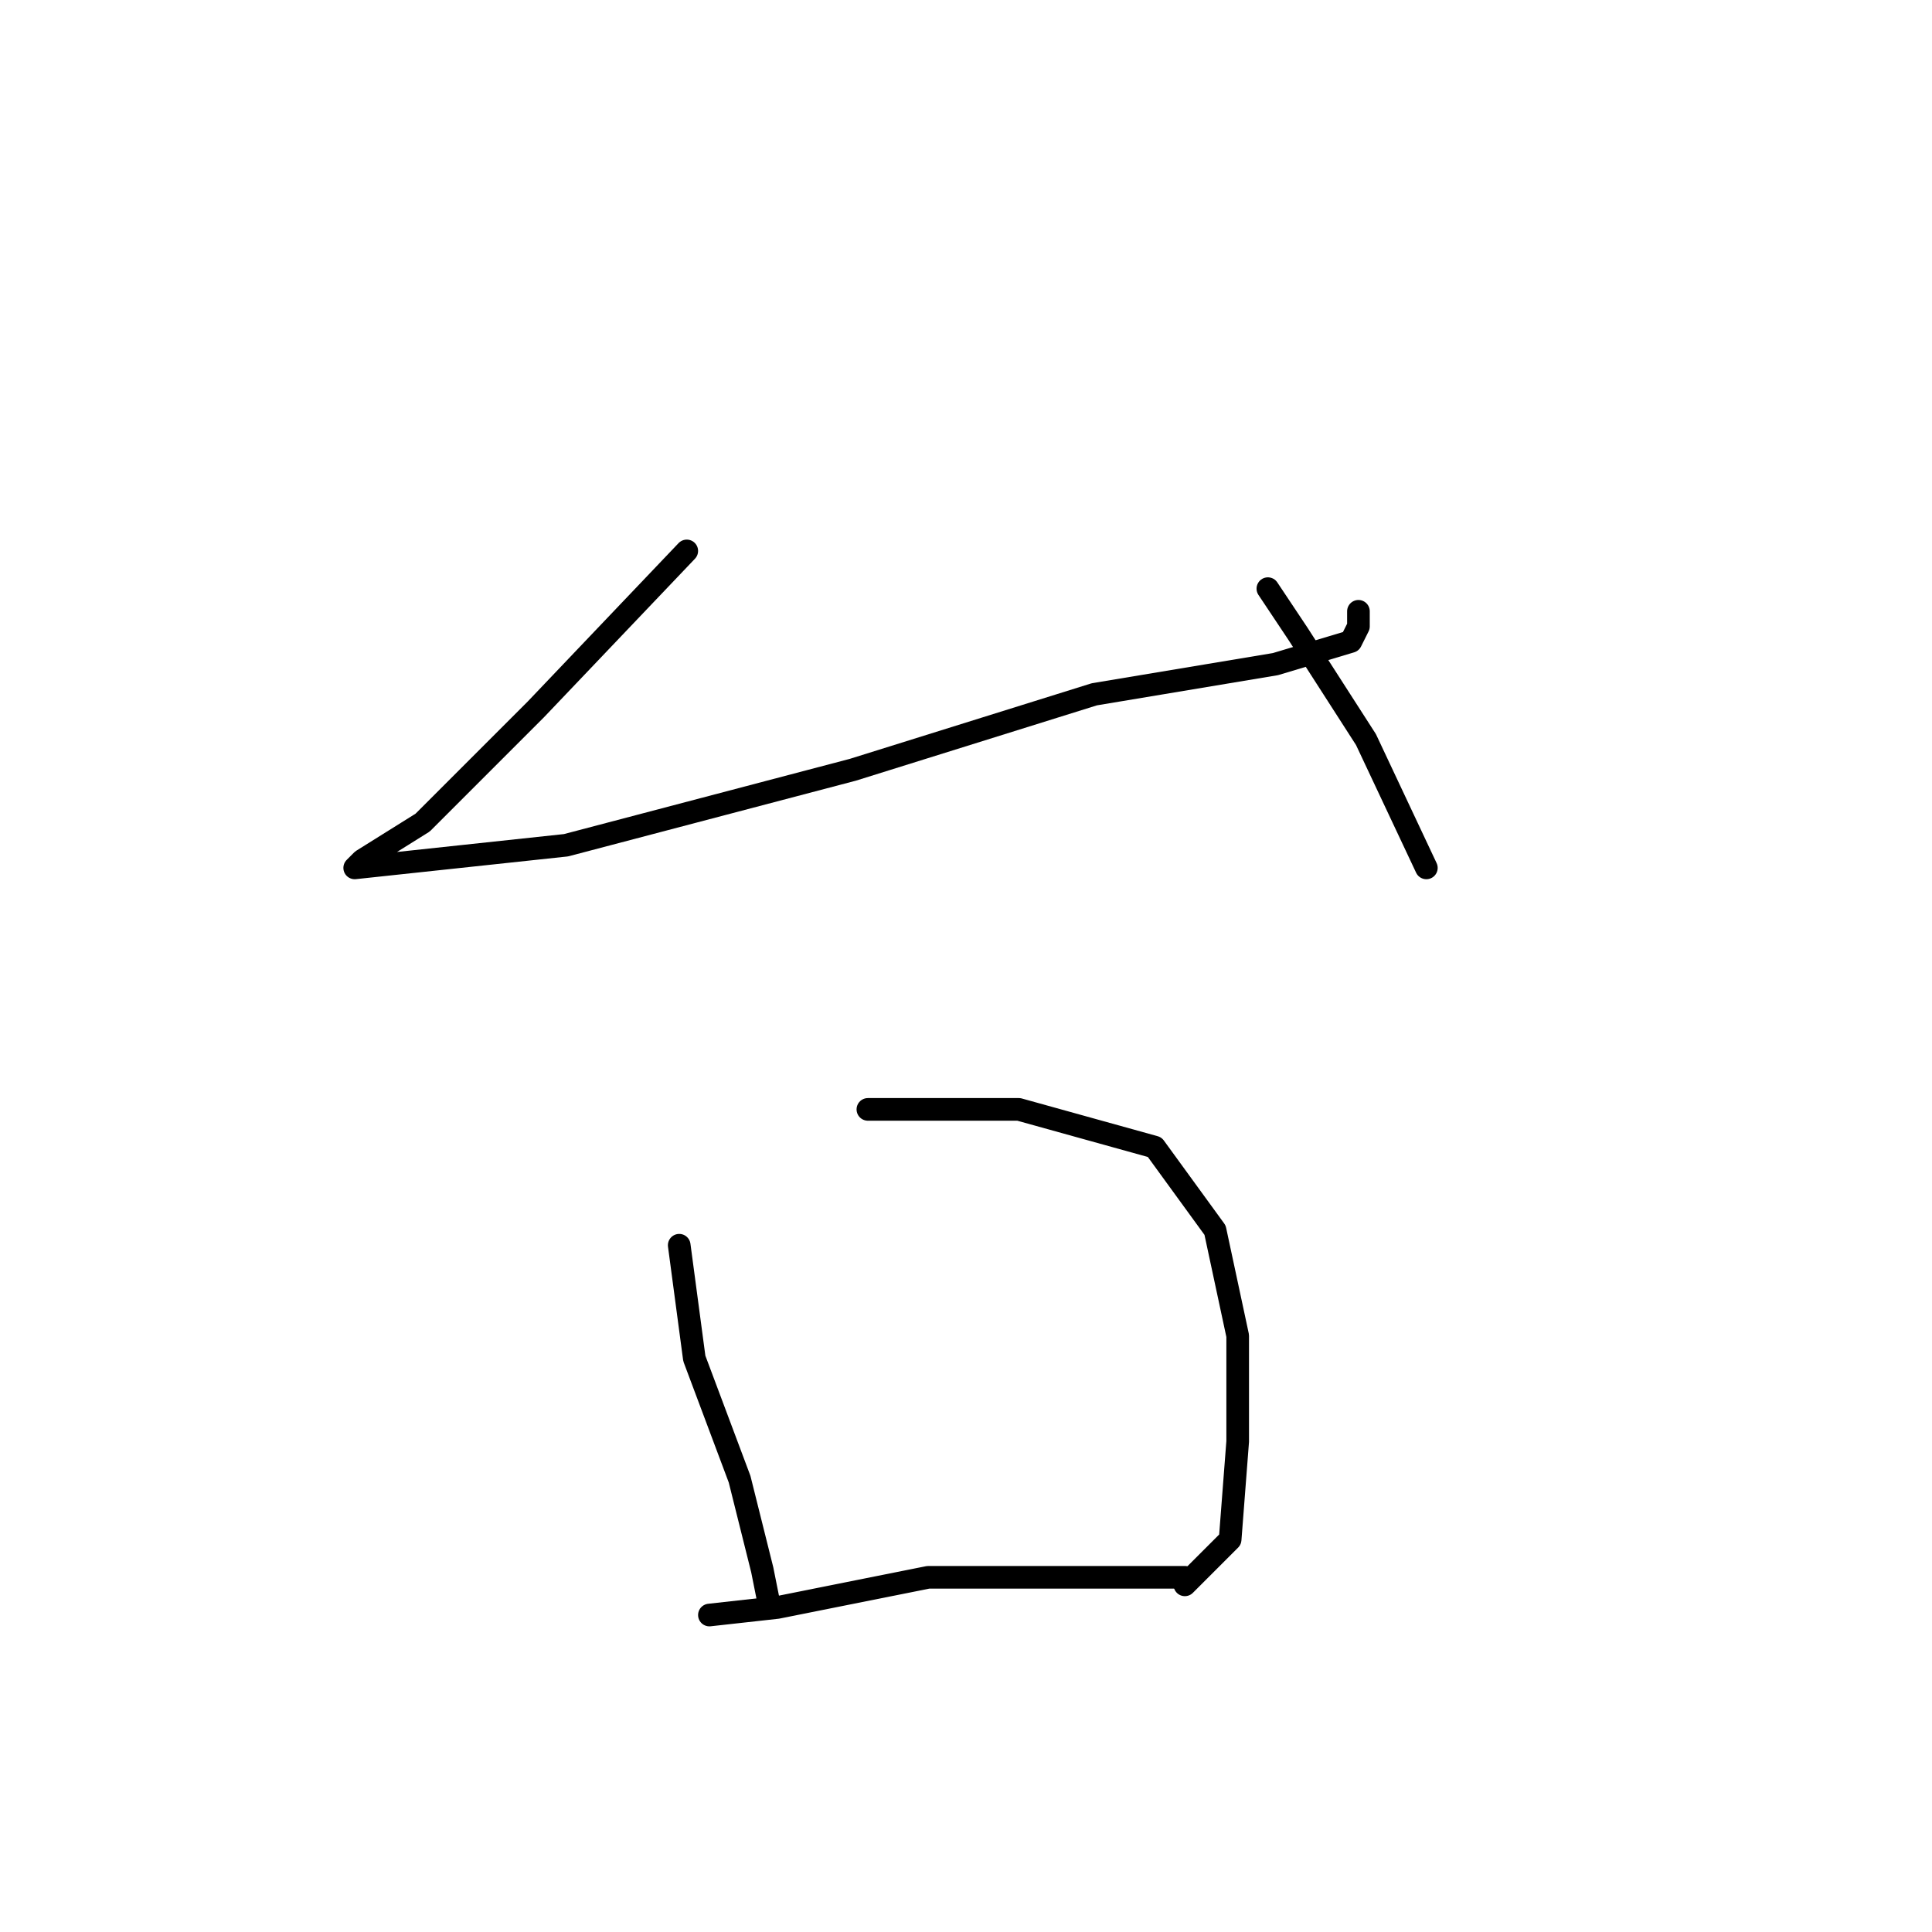 <?xml version="1.0" standalone="no"?>
    <svg width="256" height="256" xmlns="http://www.w3.org/2000/svg" version="1.1">
    <polyline stroke="black" stroke-width="3" stroke-linecap="round" fill="transparent" stroke-linejoin="round" points="91 73 71 94 56 109 48 114 47 115 75 112 113 102 145 92 169 88 179 85 180 83 180 81 180 81 " />
        <polyline stroke="black" stroke-width="3" stroke-linecap="round" fill="transparent" stroke-linejoin="round" points="168 78 172 84 181 98 189 115 189 115 " />
        <polyline stroke="black" stroke-width="3" stroke-linecap="round" fill="transparent" stroke-linejoin="round" points="90 165 92 180 98 196 101 208 102 213 102 213 " />
        <polyline stroke="black" stroke-width="3" stroke-linecap="round" fill="transparent" stroke-linejoin="round" points="115 147 135 147 153 152 161 163 164 177 164 191 163 204 157 210 157 210 " />
        <polyline stroke="black" stroke-width="3" stroke-linecap="round" fill="transparent" stroke-linejoin="round" points="94 214 103 213 123 209 145 209 157 209 157 209 " />
        </svg>